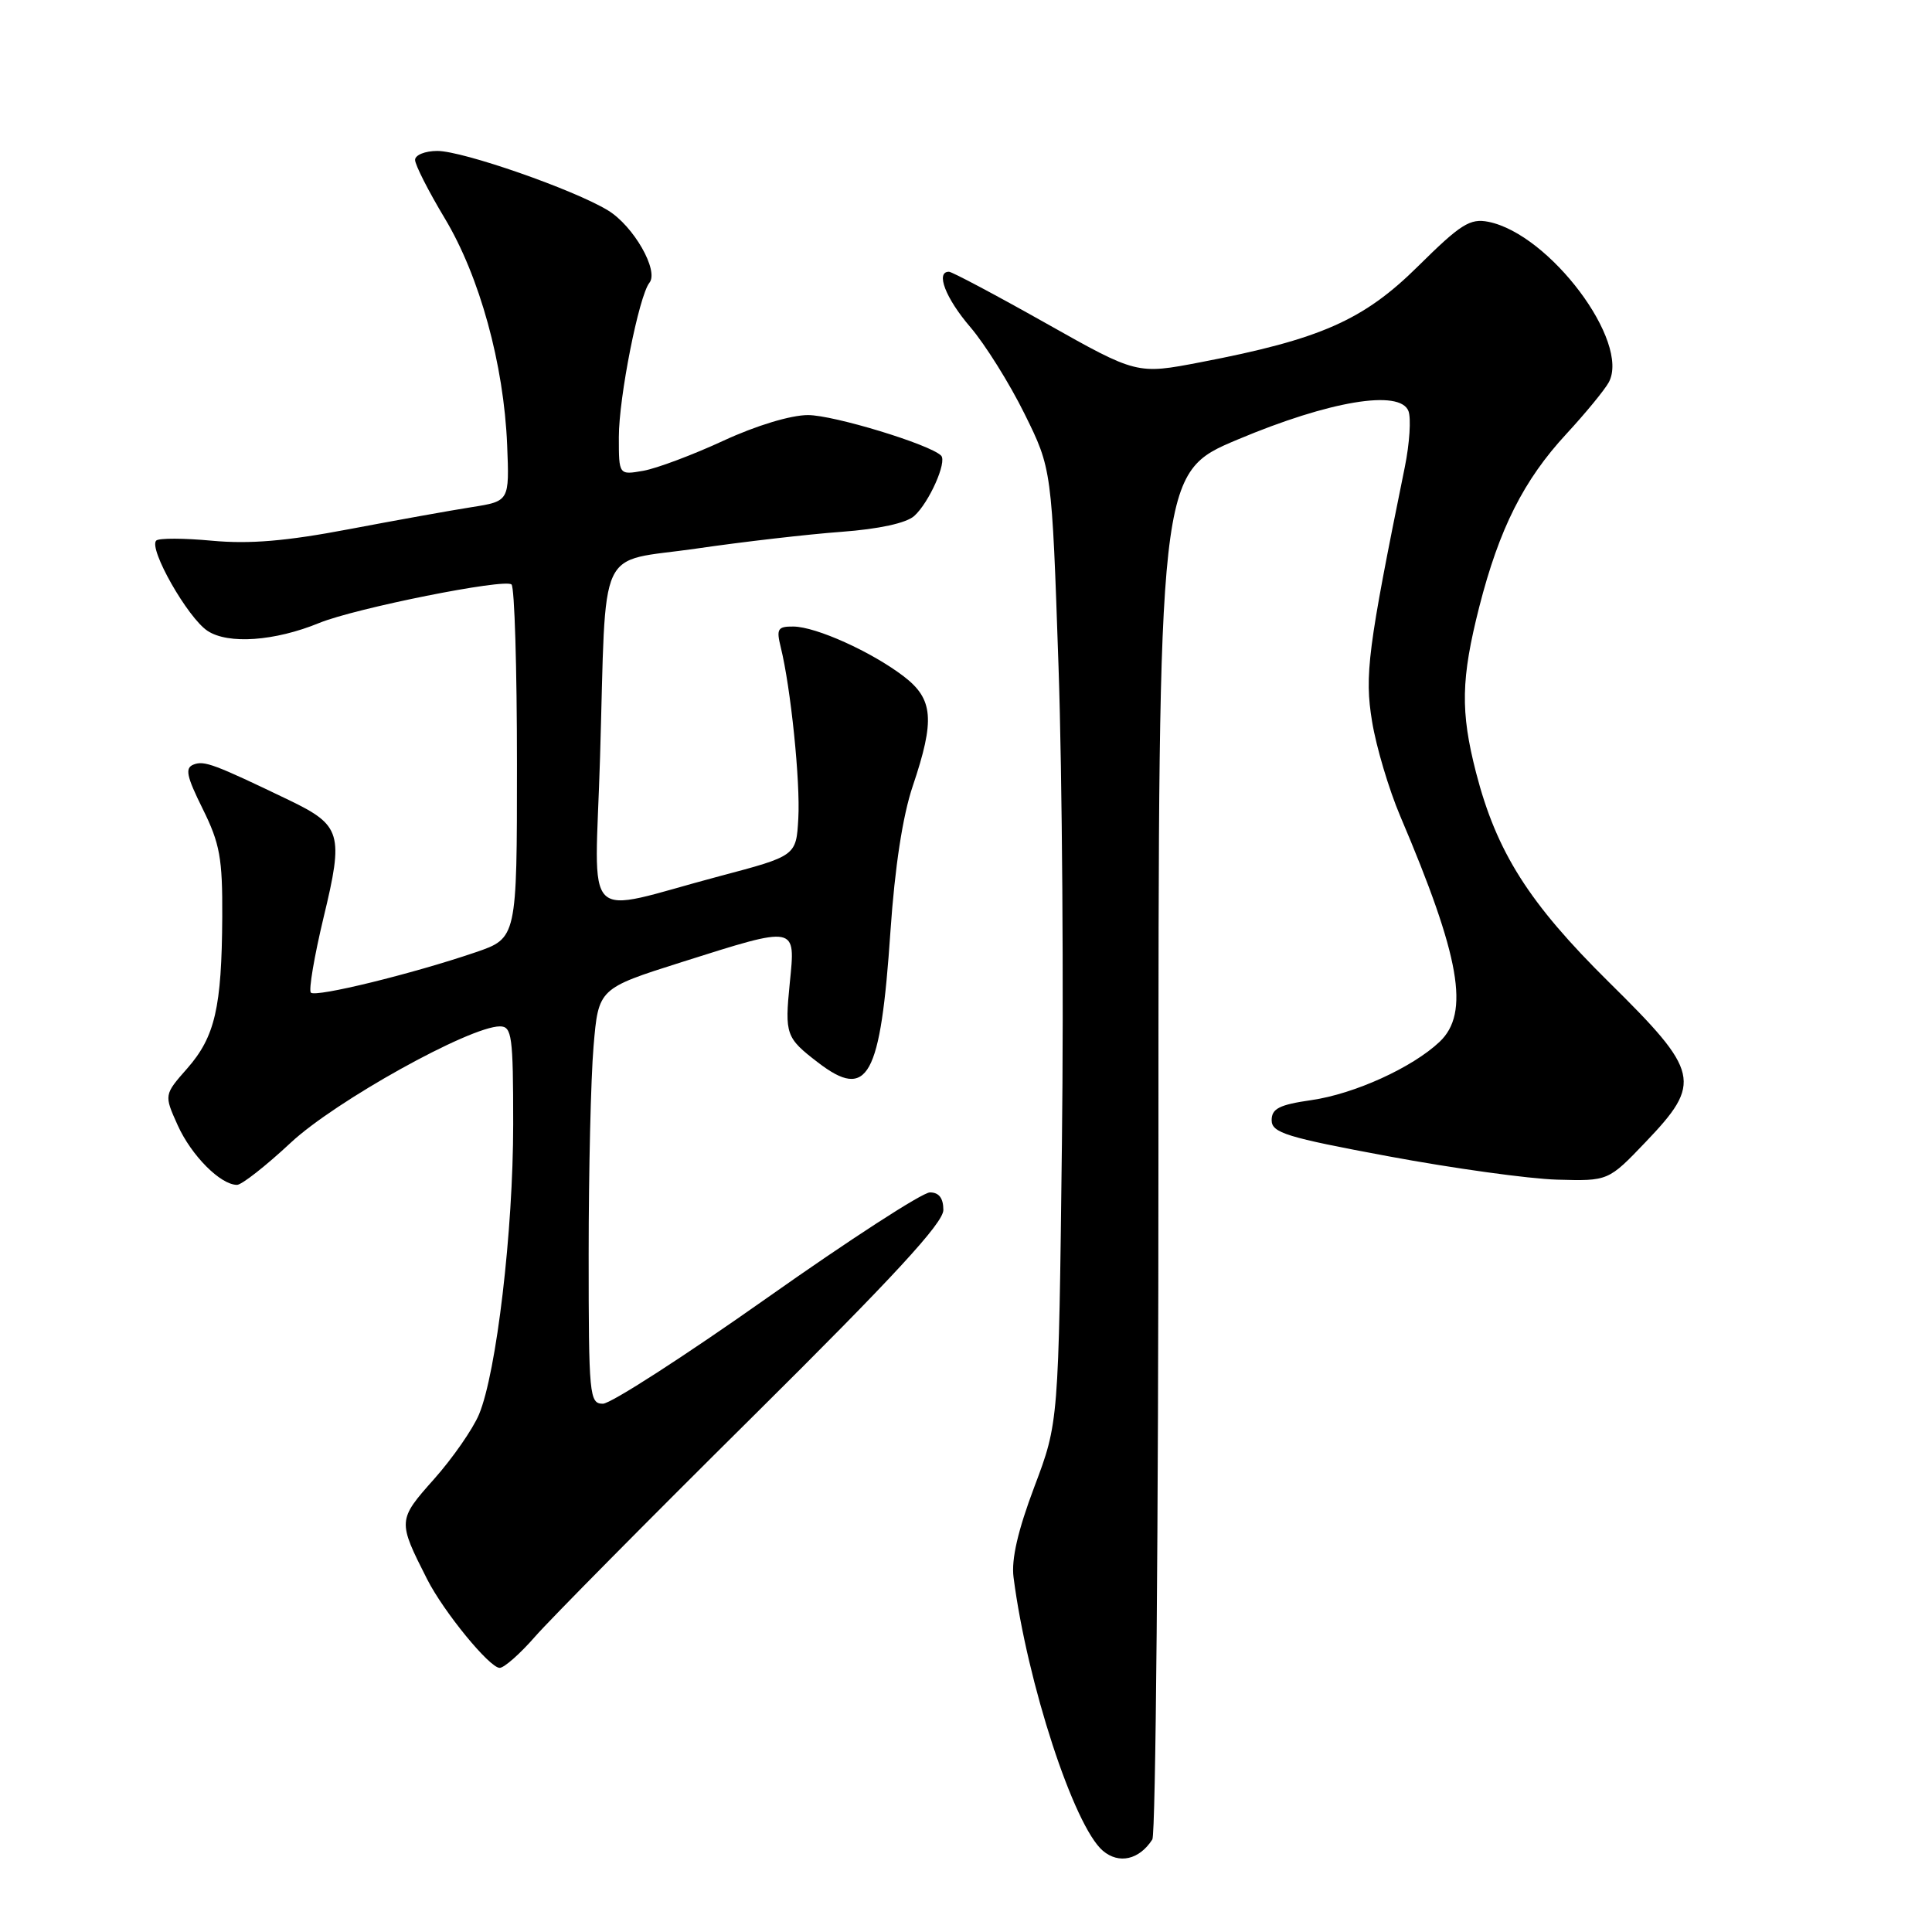 <?xml version="1.0" encoding="UTF-8" standalone="no"?>
<!DOCTYPE svg PUBLIC "-//W3C//DTD SVG 1.1//EN" "http://www.w3.org/Graphics/SVG/1.1/DTD/svg11.dtd" >
<svg xmlns="http://www.w3.org/2000/svg" xmlns:xlink="http://www.w3.org/1999/xlink" version="1.1" viewBox="0 0 256 256">
 <g >
 <path fill="currentColor"
d=" M 152.69 243.74 C 153.14 243.06 153.50 202.03 153.50 152.58 C 153.50 62.65 153.50 62.65 164.00 58.24 C 176.16 53.12 185.51 51.56 186.63 54.47 C 186.99 55.43 186.78 58.75 186.15 61.86 C 181.24 85.99 180.79 89.47 181.81 95.62 C 182.36 98.99 184.04 104.61 185.53 108.12 C 193.50 126.84 194.79 134.23 190.75 138.05 C 187.14 141.46 179.47 144.95 173.77 145.77 C 169.52 146.38 168.50 146.90 168.50 148.43 C 168.50 150.10 170.44 150.70 184.00 153.22 C 192.53 154.81 202.56 156.20 206.31 156.31 C 213.11 156.50 213.11 156.50 218.06 151.32 C 225.58 143.45 225.25 142.04 213.21 130.16 C 202.59 119.67 198.31 112.93 195.58 102.36 C 193.50 94.27 193.59 89.95 196.01 80.41 C 198.66 70.04 201.89 63.62 207.55 57.50 C 210.09 54.75 212.62 51.67 213.17 50.66 C 216.06 45.32 205.34 31.02 197.22 29.39 C 194.79 28.91 193.55 29.69 187.92 35.26 C 180.68 42.43 174.99 44.95 159.07 48.00 C 150.64 49.62 150.64 49.62 138.57 42.82 C 131.93 39.08 126.16 36.02 125.75 36.01 C 123.93 35.98 125.29 39.52 128.57 43.34 C 130.53 45.63 133.76 50.79 135.75 54.82 C 139.37 62.14 139.37 62.14 140.26 88.32 C 140.75 102.72 140.96 131.15 140.71 151.50 C 140.27 188.50 140.27 188.50 137.06 197.00 C 134.88 202.78 133.99 206.62 134.30 209.00 C 136.10 222.99 142.30 241.98 146.14 245.24 C 148.27 247.04 150.96 246.43 152.69 243.74 Z  M 70.89 216.87 C 72.88 214.59 85.86 201.47 99.75 187.70 C 118.36 169.25 125.00 162.05 125.00 160.33 C 125.00 158.76 124.42 158.00 123.22 158.00 C 122.23 158.00 112.51 164.30 101.61 172.00 C 90.70 179.70 80.93 186.00 79.89 186.00 C 78.10 186.00 78.00 184.95 78.00 166.15 C 78.00 155.23 78.29 142.85 78.65 138.64 C 79.30 130.98 79.30 130.98 90.31 127.49 C 105.67 122.63 105.42 122.58 104.65 130.25 C 103.97 137.07 104.13 137.52 108.38 140.78 C 115.00 145.86 116.67 142.84 117.99 123.39 C 118.57 114.91 119.61 108.11 120.94 104.17 C 123.91 95.37 123.68 92.62 119.72 89.60 C 115.47 86.36 108.14 83.05 105.13 83.02 C 103.05 83.00 102.85 83.33 103.45 85.75 C 104.78 91.12 106.06 103.57 105.78 108.45 C 105.50 113.41 105.50 113.41 95.30 116.11 C 76.74 121.04 78.83 123.13 79.51 100.34 C 80.37 71.49 78.93 74.62 92.27 72.69 C 98.44 71.79 107.10 70.79 111.49 70.47 C 116.48 70.10 120.11 69.31 121.15 68.36 C 123.12 66.58 125.52 61.18 124.70 60.37 C 123.21 58.88 110.47 55.00 107.06 55.00 C 104.79 55.00 100.19 56.39 95.85 58.40 C 91.81 60.27 87.04 62.06 85.25 62.38 C 82.00 62.95 82.00 62.95 82.00 57.92 C 82.00 52.63 84.66 39.22 86.05 37.47 C 87.34 35.87 83.95 29.94 80.56 27.88 C 76.03 25.12 61.34 20.00 57.95 20.00 C 56.33 20.00 55.00 20.54 55.00 21.19 C 55.00 21.84 56.77 25.33 58.94 28.94 C 63.56 36.64 66.76 48.27 67.20 58.96 C 67.50 66.41 67.50 66.41 62.50 67.20 C 59.75 67.63 52.42 68.95 46.20 70.13 C 37.94 71.70 33.08 72.11 28.11 71.65 C 24.38 71.30 21.04 71.29 20.70 71.63 C 19.65 72.68 24.88 81.88 27.51 83.60 C 30.25 85.40 36.41 84.96 42.29 82.55 C 47.04 80.60 66.95 76.61 67.78 77.45 C 68.18 77.84 68.50 88.55 68.50 101.24 C 68.50 124.31 68.50 124.31 63.00 126.19 C 54.67 129.03 41.84 132.18 41.19 131.53 C 40.88 131.21 41.64 126.72 42.88 121.55 C 45.56 110.47 45.23 109.36 38.30 106.02 C 28.38 101.25 27.07 100.76 25.67 101.30 C 24.48 101.75 24.70 102.82 26.86 107.18 C 29.14 111.78 29.49 113.72 29.45 121.50 C 29.38 133.51 28.49 137.37 24.82 141.56 C 21.73 145.07 21.73 145.07 23.55 149.11 C 25.36 153.12 29.22 157.00 31.41 157.00 C 32.03 157.00 35.23 154.49 38.52 151.42 C 44.40 145.92 62.25 136.00 66.24 136.00 C 67.83 136.00 68.00 137.26 68.00 148.97 C 68.00 163.10 65.79 181.87 63.47 187.42 C 62.66 189.35 59.99 193.20 57.53 195.97 C 52.68 201.42 52.68 201.53 56.60 209.26 C 58.80 213.59 64.87 221.00 66.21 221.00 C 66.80 221.00 68.91 219.14 70.89 216.87 Z "/>
</g>
</svg>